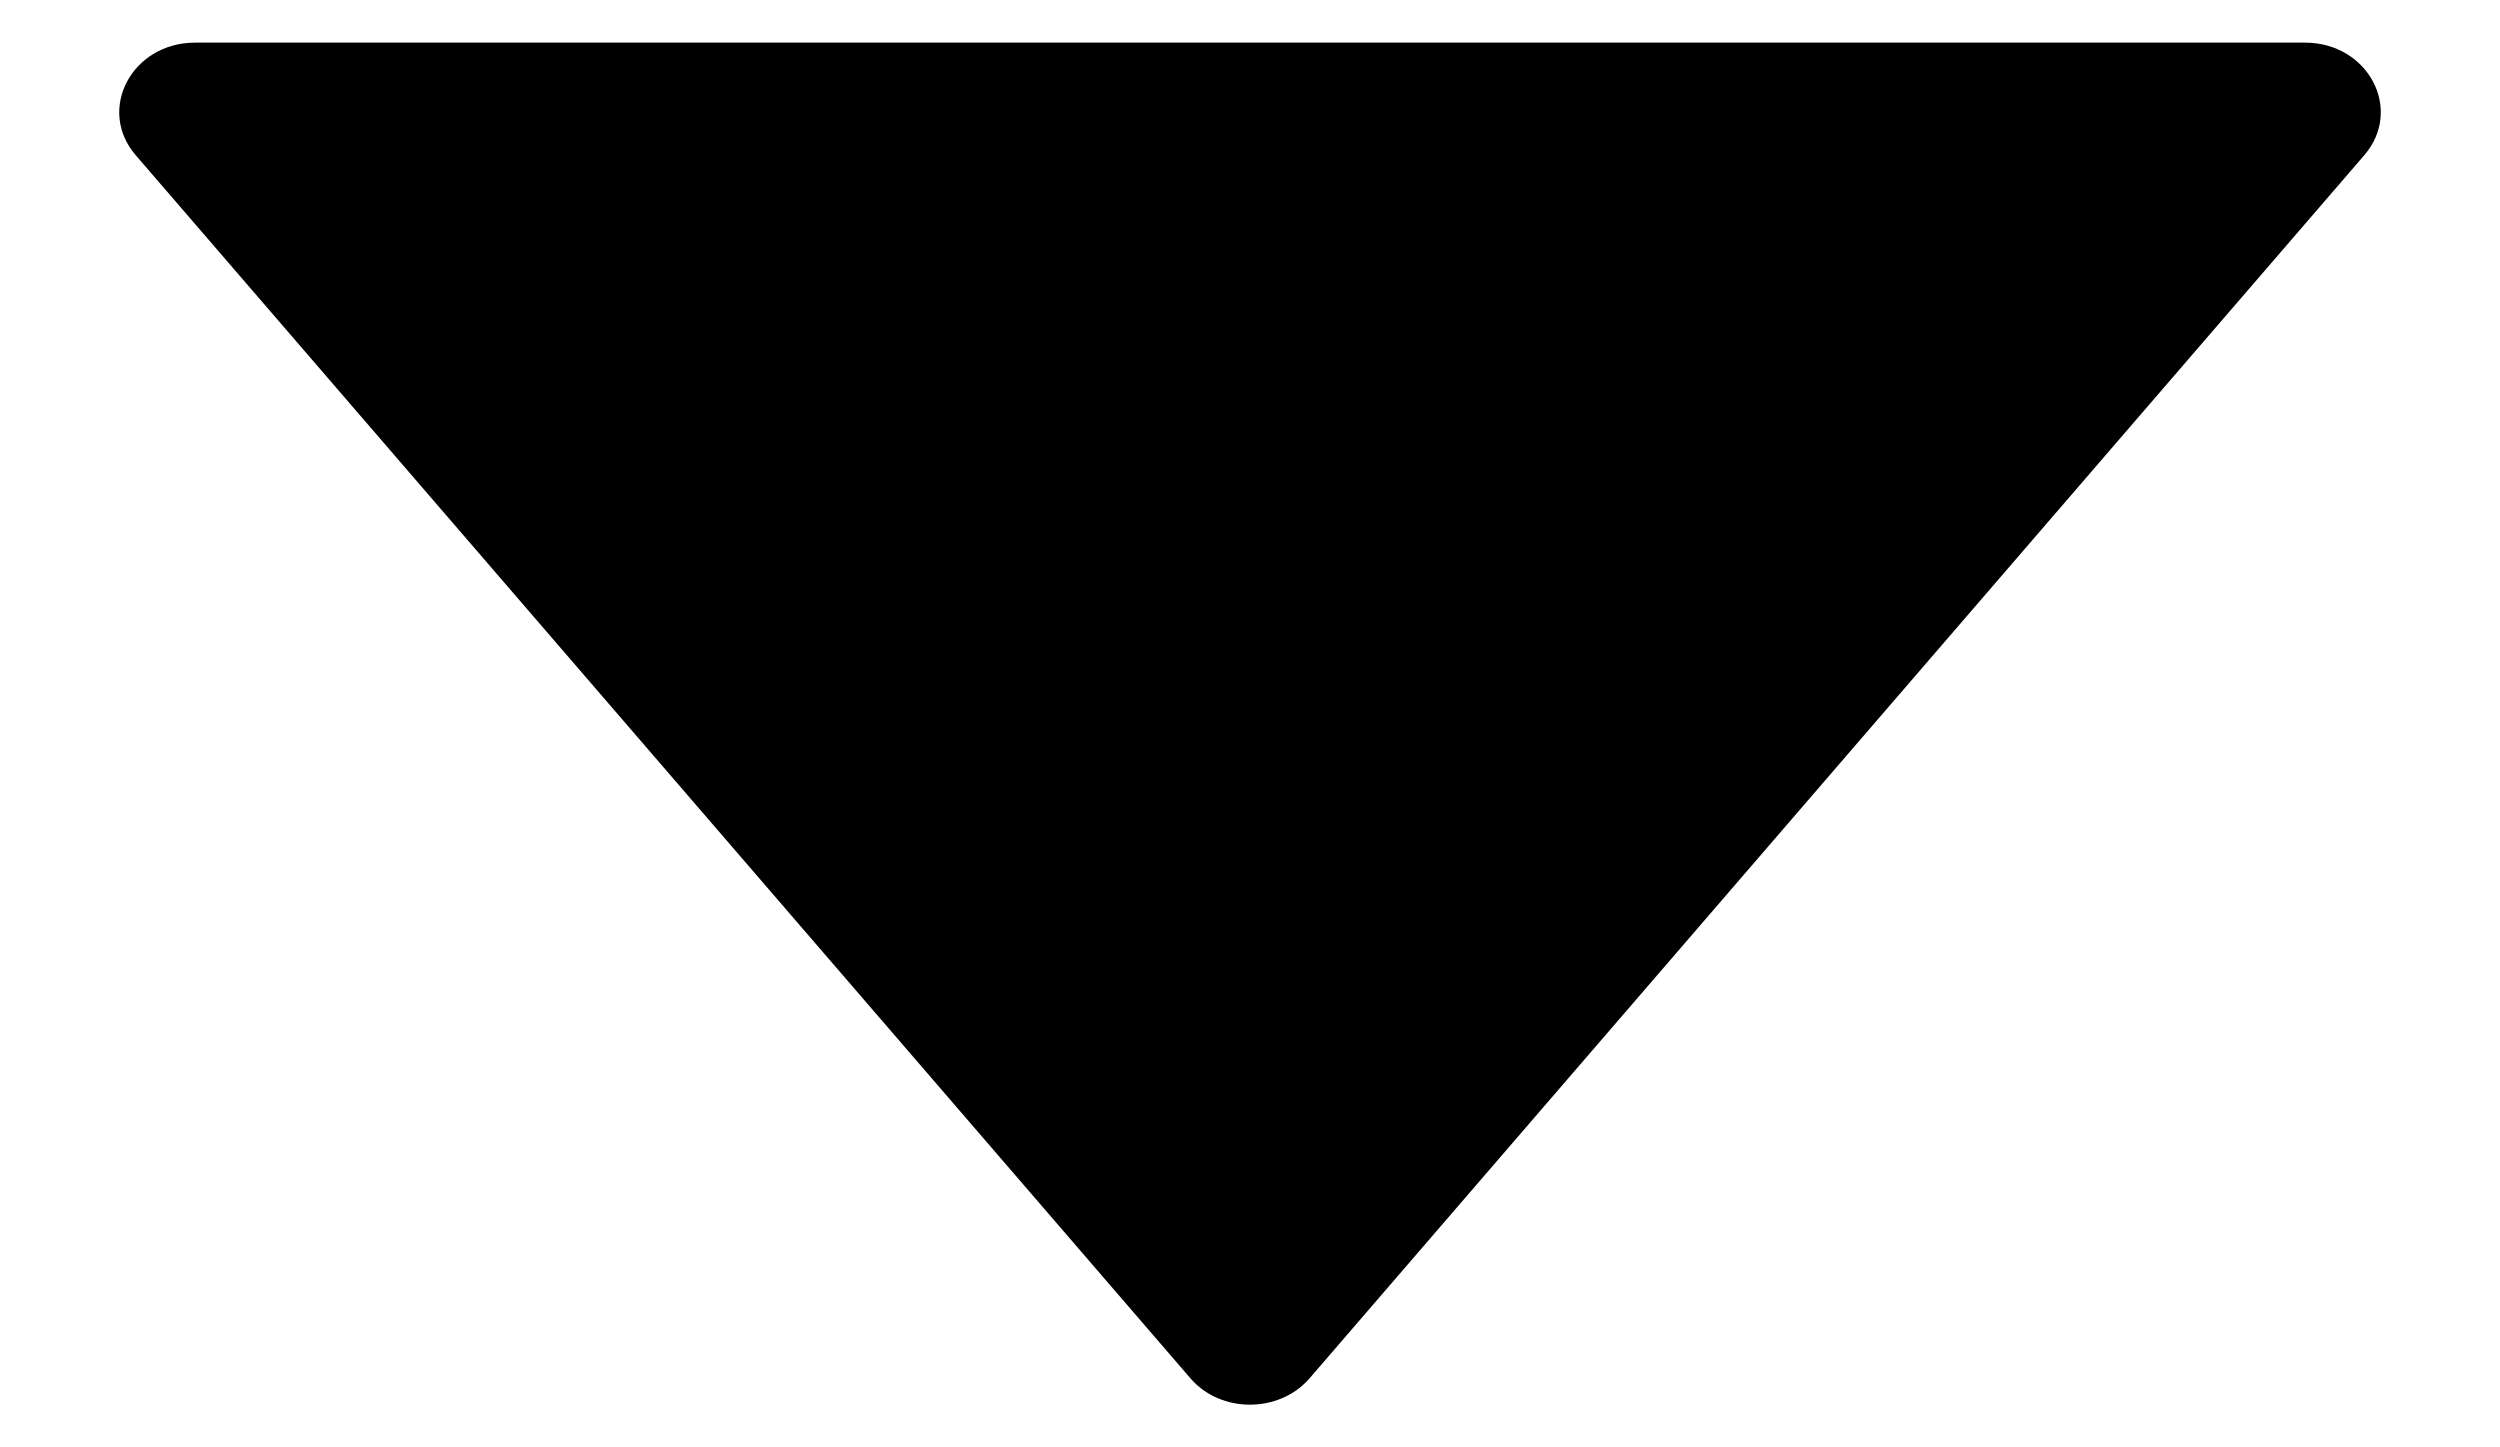 <svg width="19" height="11" viewBox="0 0 19 11" fill="none" xmlns="http://www.w3.org/2000/svg">
<path d="M17.518 0.324H1.483C1.002 0.324 0.733 0.832 1.031 1.179L9.048 10.476C9.278 10.742 9.72 10.742 9.952 10.476L17.969 1.179C18.267 0.832 17.999 0.324 17.518 0.324Z" fill="black"/>
</svg>
